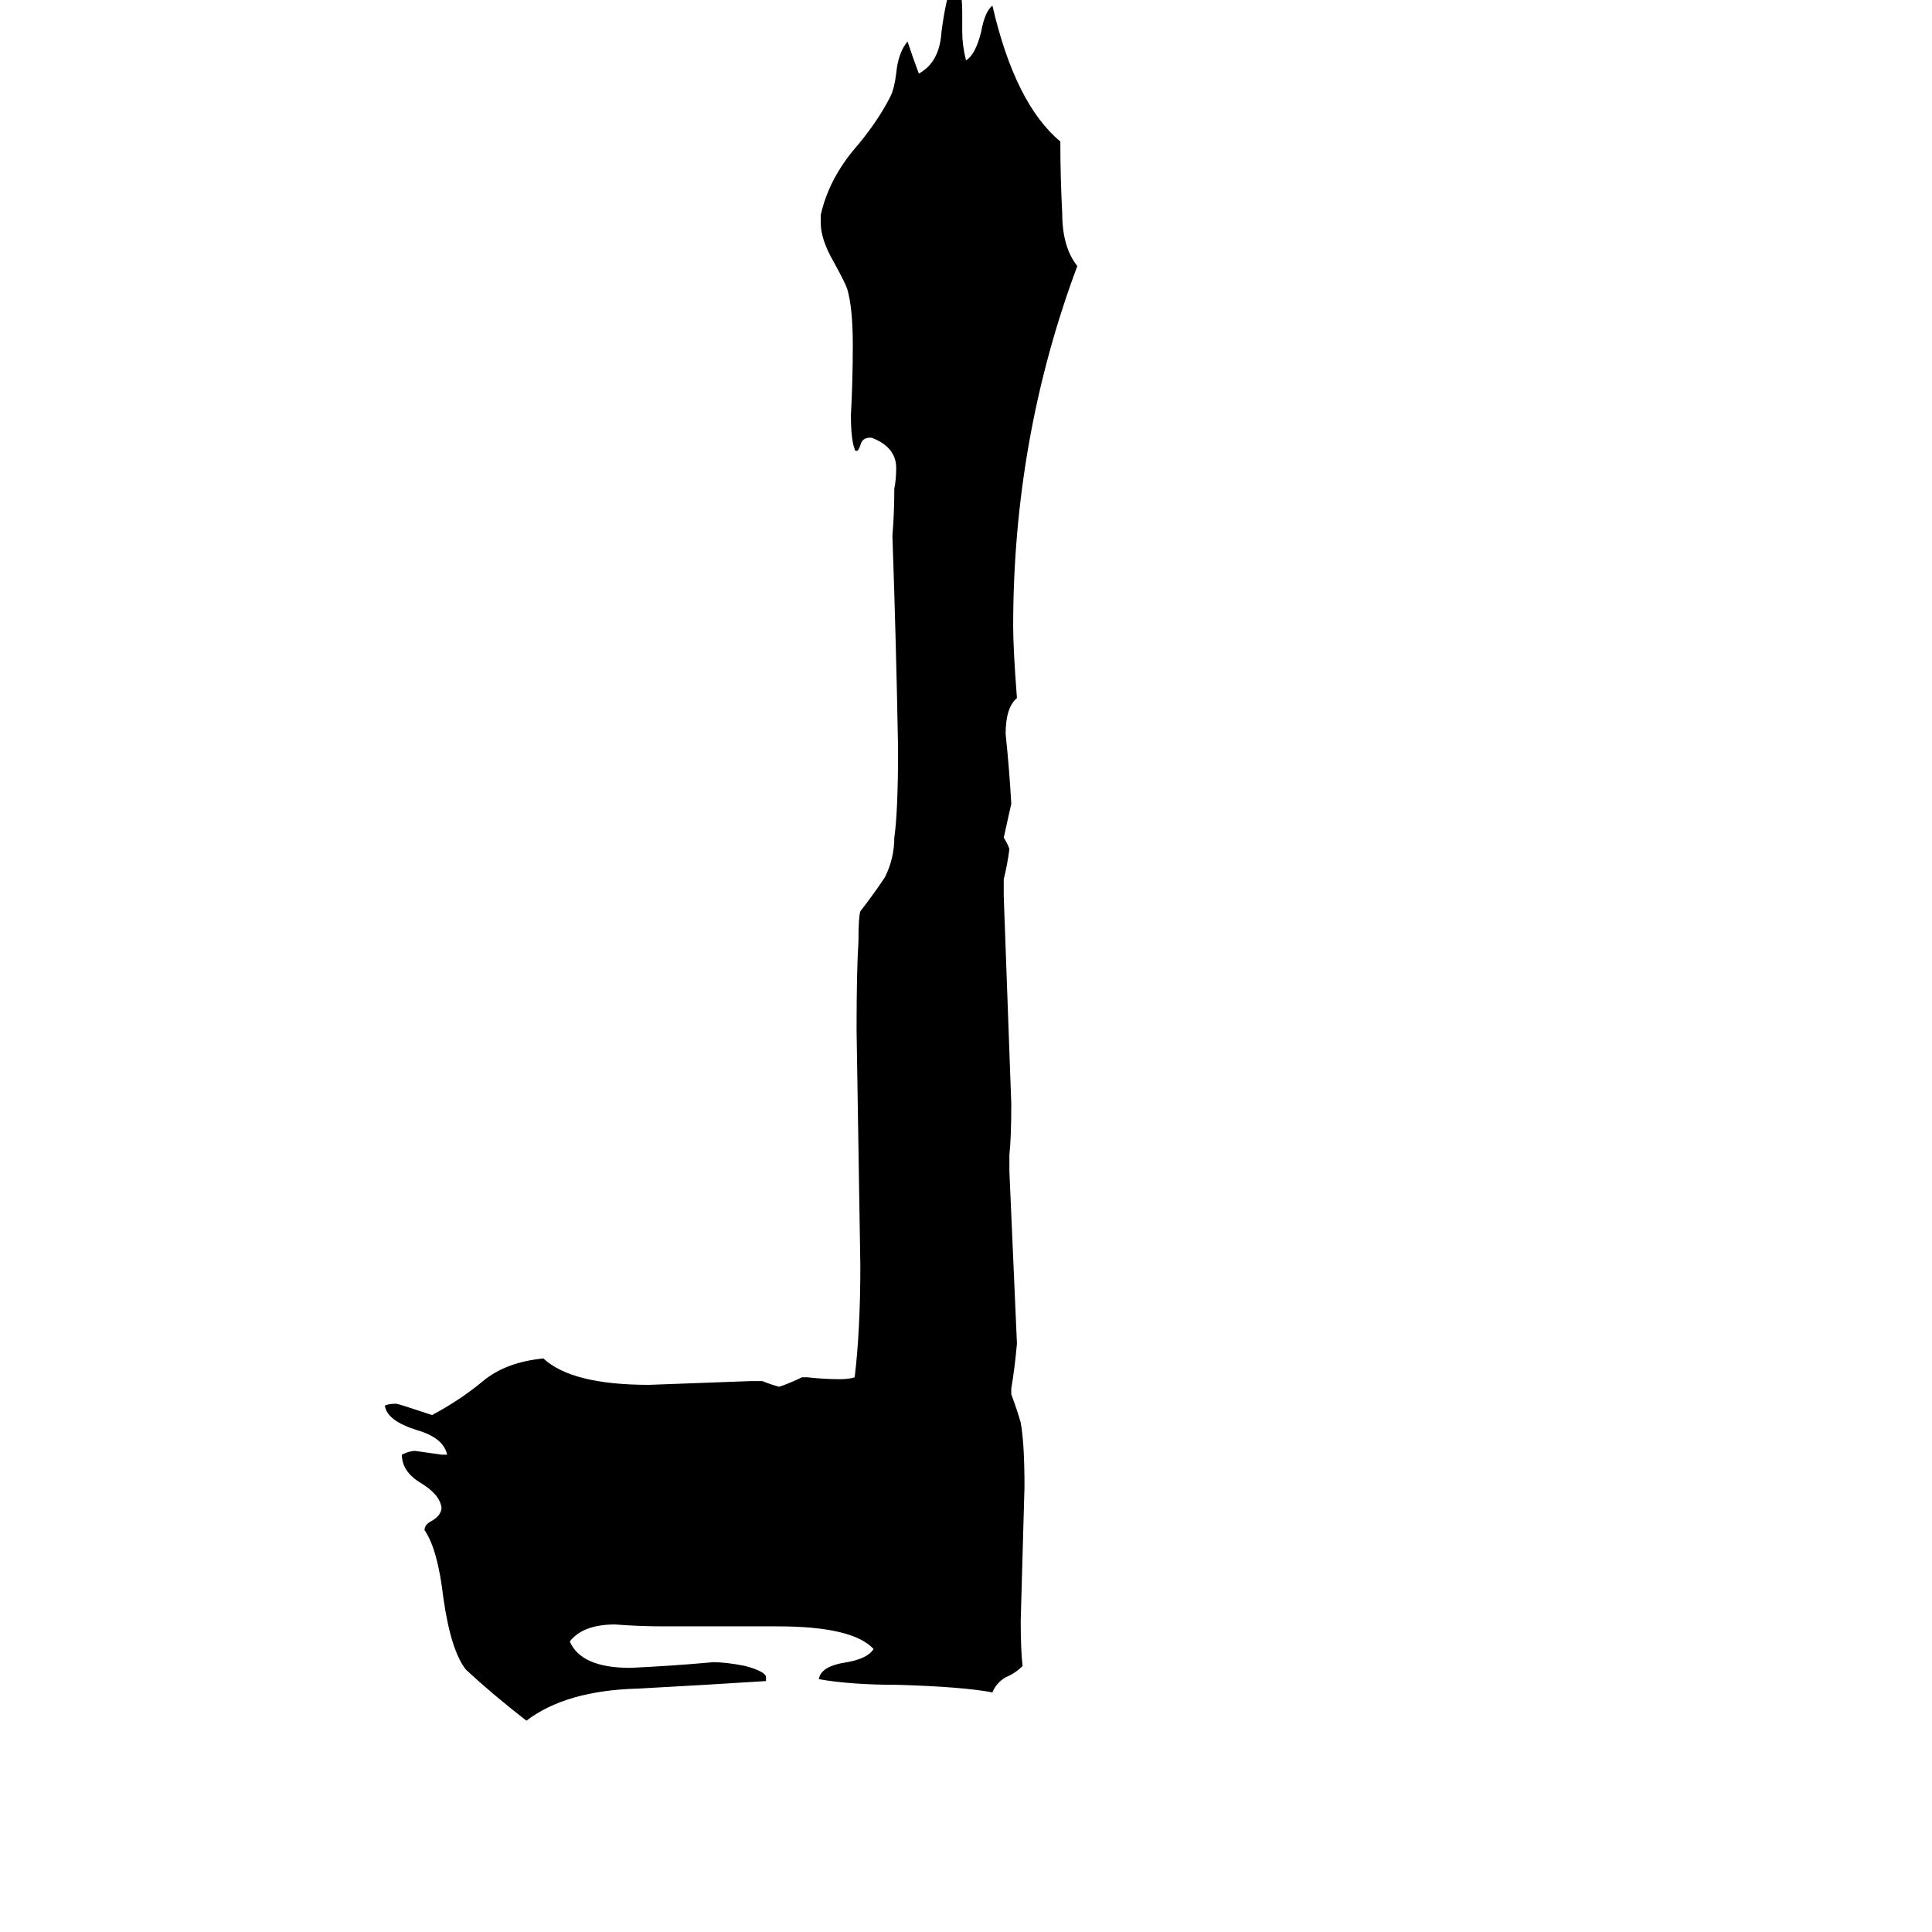 <svg xmlns="http://www.w3.org/2000/svg" viewBox="0 -800 1024 1024">
	<path fill="#000000" d="M406 89V91Q375 93 338 95Q300 96 279 112Q261 98 247 85Q239 75 235 47Q232 21 225 11Q225 8 229 6Q234 3 234 -1Q233 -8 223 -14Q213 -20 213 -29Q217 -31 220 -31Q227 -30 234 -29H237Q235 -38 221 -42Q205 -47 204 -55Q206 -56 210 -56Q211 -56 229 -50Q244 -58 256 -68Q268 -78 288 -80Q303 -66 344 -66Q371 -67 398 -68H404Q409 -66 413 -65Q419 -67 425 -70H428Q437 -69 445 -69Q450 -69 453 -70Q456 -95 456 -129Q455 -191 454 -254Q454 -286 455 -301Q455 -314 456 -317Q463 -326 469 -335Q474 -345 474 -356Q476 -370 476 -403Q475 -459 473 -516Q474 -528 474 -541Q475 -546 475 -552Q475 -563 462 -568H461Q457 -568 456 -564Q455 -561 454 -561Q453 -561 453 -562Q451 -567 451 -580Q452 -598 452 -617Q452 -637 449 -647Q448 -650 442 -661Q435 -673 435 -682V-686Q439 -704 452 -720Q465 -735 472 -749Q474 -753 475 -761Q476 -772 481 -778Q484 -769 487 -761Q498 -767 499 -783Q501 -799 505 -811Q510 -808 510 -794V-783Q510 -776 512 -768Q517 -771 520 -783Q522 -794 526 -797Q538 -745 562 -725Q562 -706 563 -687Q563 -669 571 -659Q537 -568 537 -468Q537 -456 539 -430Q533 -425 533 -411Q535 -392 536 -374Q534 -365 532 -356Q534 -353 535 -350Q534 -342 532 -334V-325Q534 -270 536 -215Q536 -197 535 -188V-179Q537 -133 539 -88Q538 -76 536 -64V-61Q539 -53 541 -46Q543 -35 543 -12Q542 24 541 59Q541 75 542 83Q538 87 533 89Q528 92 526 97Q510 94 476 93Q451 93 434 90Q435 83 449 81Q460 79 463 74Q452 62 412 62H351Q339 62 326 61Q309 61 302 70Q308 84 334 84Q356 83 378 81Q385 81 395 83Q406 86 406 89Z"/>
</svg>